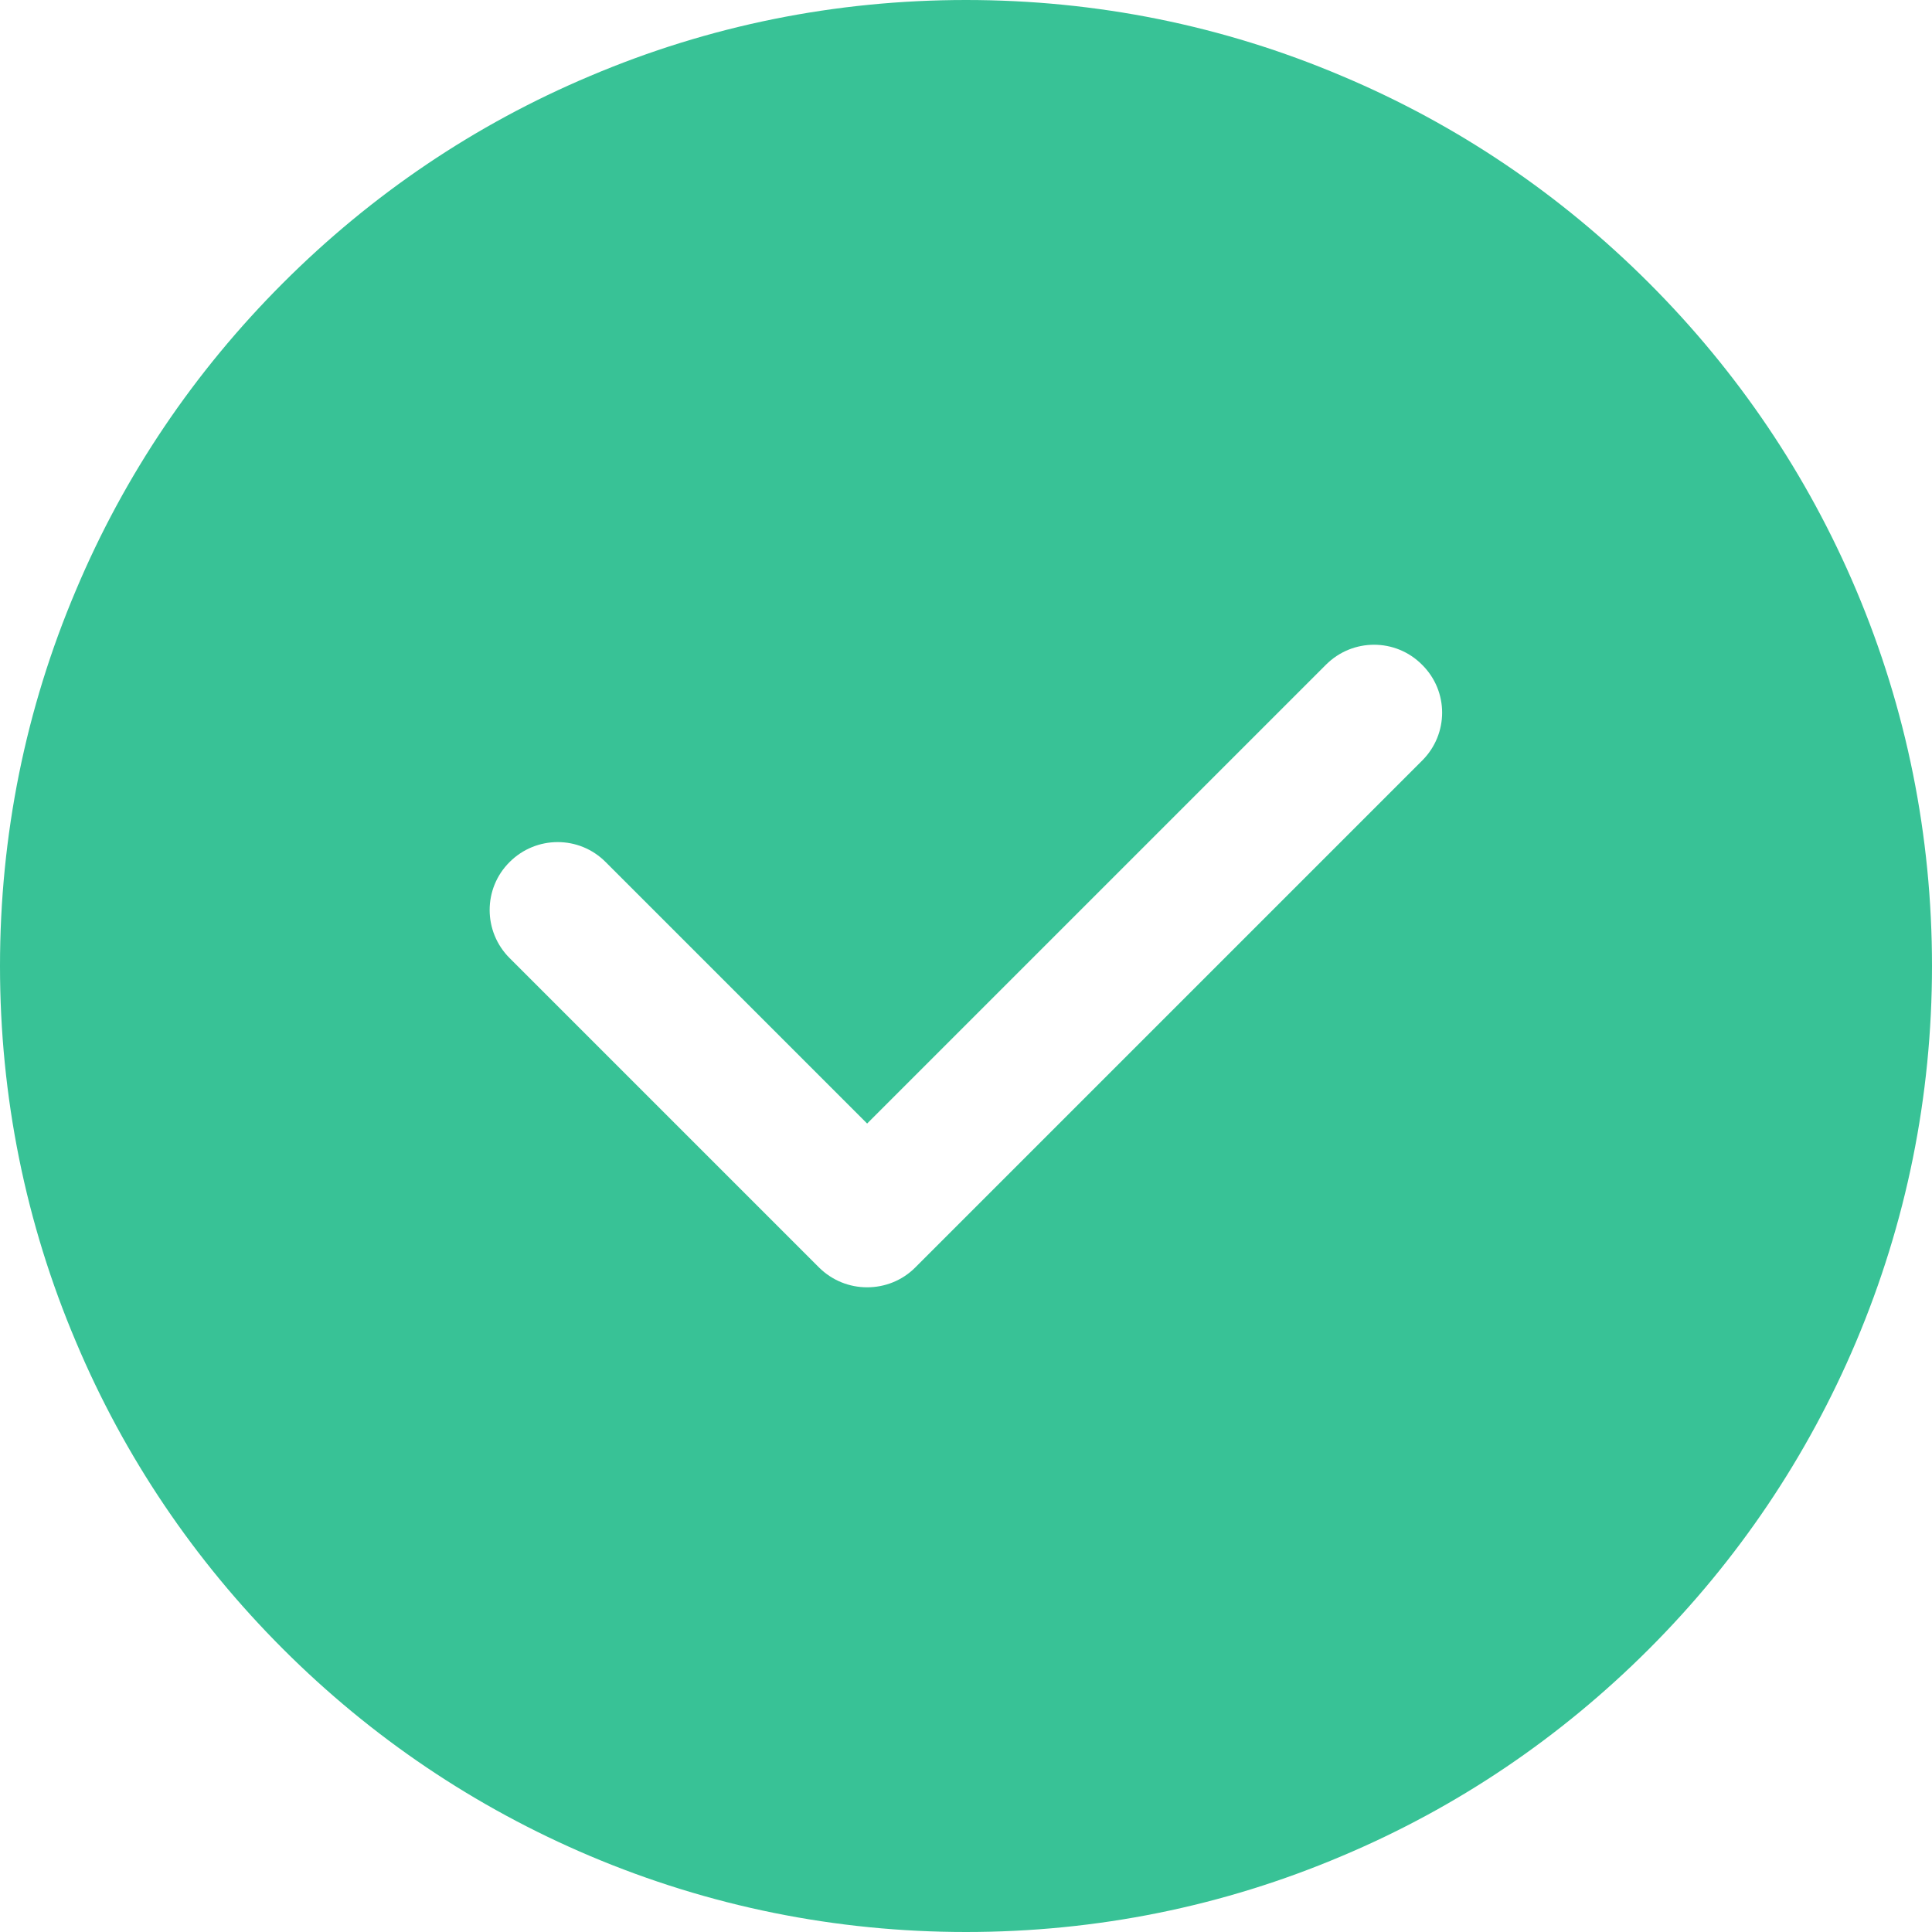 <?xml version="1.0" standalone="no"?><!DOCTYPE svg PUBLIC "-//W3C//DTD SVG 1.1//EN" "http://www.w3.org/Graphics/SVG/1.1/DTD/svg11.dtd"><svg t="1689843889459" class="icon" viewBox="0 0 1024 1024" version="1.1" fill="#38c296" xmlns="http://www.w3.org/2000/svg" p-id="3129" xmlns:xlink="http://www.w3.org/1999/xlink" width="200" height="200"><path d="M983.8 312.7C958 251.7 921 197 874 150c-47-47-101.7-84-162.7-109.7C648.2 13.5 581.1 0 512 0S375.8 13.5 312.7 40.3C251.7 66 197 103 150 150c-47 47-84 101.7-109.7 162.7C13.5 375.8 0 442.9 0 512s13.5 136.2 40.3 199.3C66 772.3 103 827 150 874c47 47 101.8 83.9 162.7 109.7 63.1 26.7 130.2 40.3 199.3 40.3s136.2-13.5 199.3-40.3C772.3 958 827 921 874 874c47-47 83.9-101.8 109.7-162.7 26.7-63.1 40.3-130.2 40.3-199.3s-13.5-136.2-40.2-199.3z m-230 90.4L485.1 671.8c-7 7-16.2 10.5-25.5 10.5s-18.4-3.5-25.5-10.5l-164-164c-14.1-14.1-14.1-36.9 0-50.9 14.1-14.1 36.9-14.1 50.9 0l138.6 138.6 243.2-243.2c14.1-14.1 36.9-14.1 50.9 0 14.2 14 14.2 36.7 0.1 50.8z" p-id="3130"></path></svg>